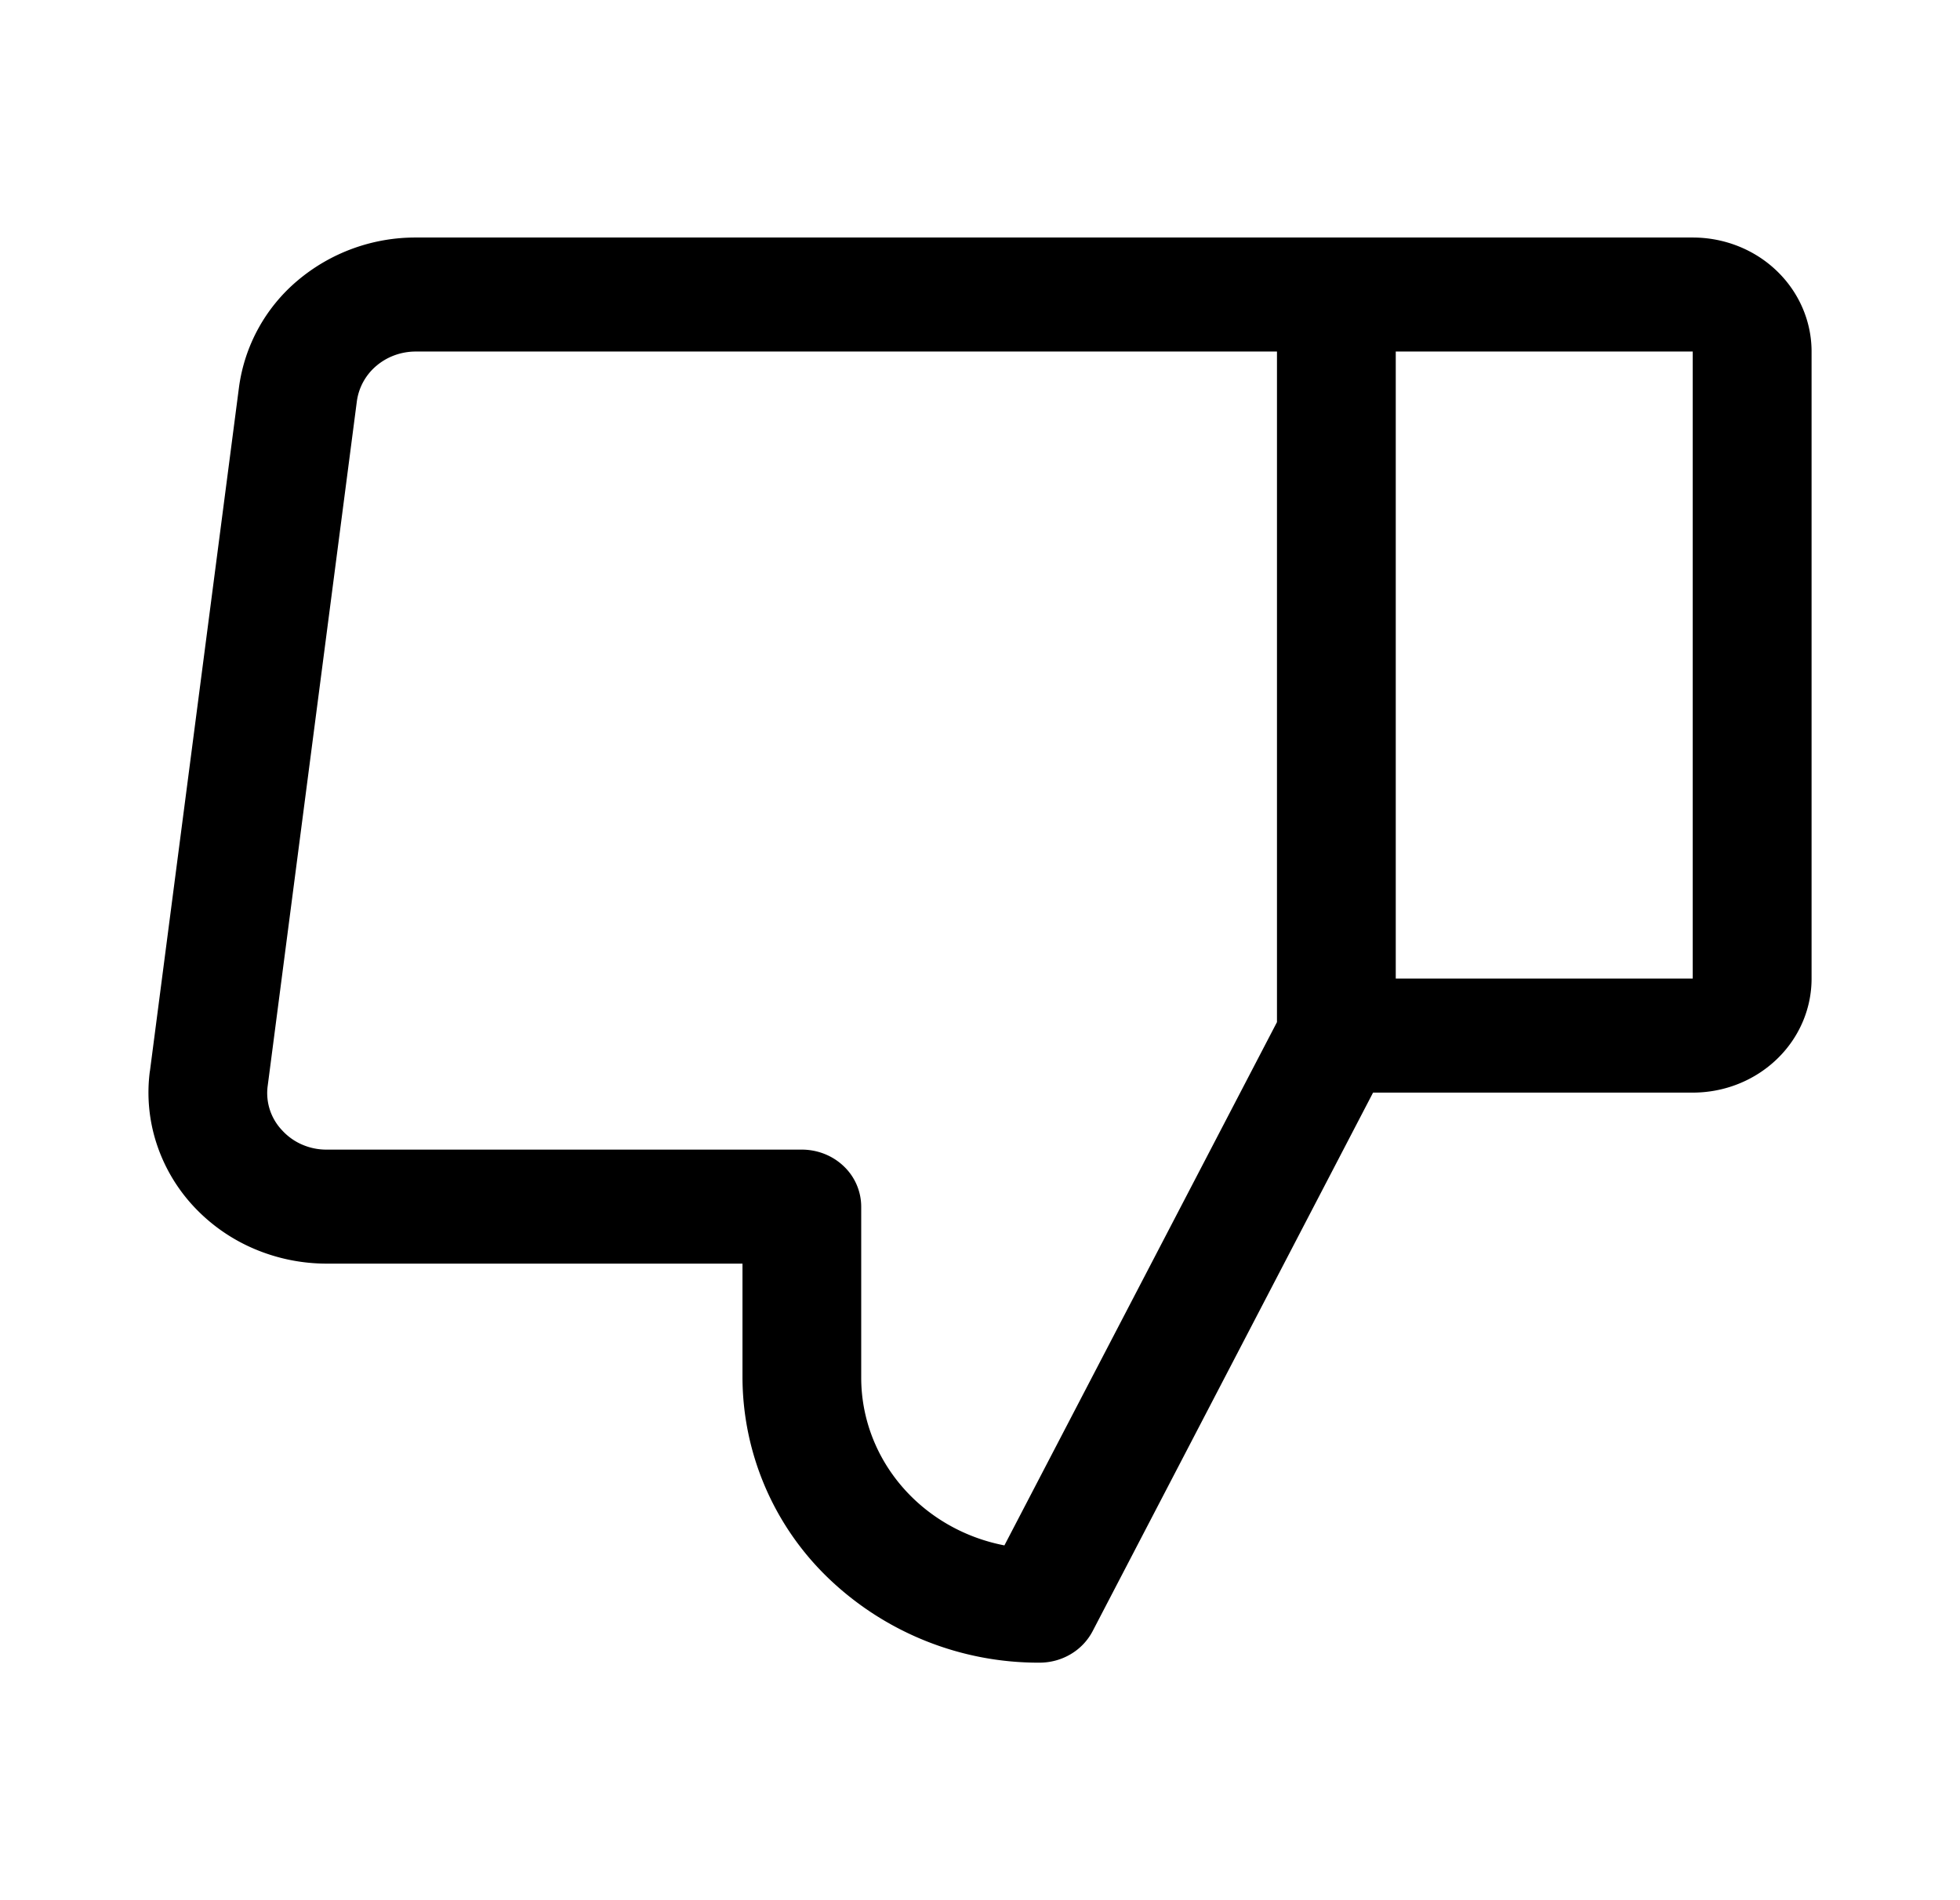 <svg xmlns="http://www.w3.org/2000/svg" width="33" height="32" fill="currentColor" viewBox="0 0 33 32">
  <path d="m2.524 18.04 1.5-11.52a2.846 2.846 0 0 1 .992-1.8A3.073 3.073 0 0 1 7.001 4h21.5c.53 0 1.04.202 1.414.562.375.36.586.849.586 1.358v10.56c0 .51-.21.998-.586 1.358-.375.36-.883.562-1.414.562h-5.383l-4.722 9.07a.976.976 0 0 1-.369.387c-.158.094-.34.143-.526.143a5.107 5.107 0 0 1-3.536-1.406 4.705 4.705 0 0 1-1.464-3.394v-1.92h-7a3.11 3.11 0 0 1-1.235-.255 2.994 2.994 0 0 1-1.016-.72 2.851 2.851 0 0 1-.617-1.057 2.77 2.77 0 0 1-.11-1.208ZM23.5 16.48h5V5.92h-5v10.56ZM4.75 19.035a.983.983 0 0 0 .338.241c.13.056.27.085.412.084h8c.265 0 .52.101.707.281a.94.94 0 0 1 .293.679v2.88c0 .666.24 1.311.68 1.826.44.515 1.051.868 1.731.999l4.589-8.812V5.92H7c-.244 0-.479.085-.662.24a.949.949 0 0 0-.33.6l-1.5 11.52a.908.908 0 0 0 .242.755Z"/>
</svg>
